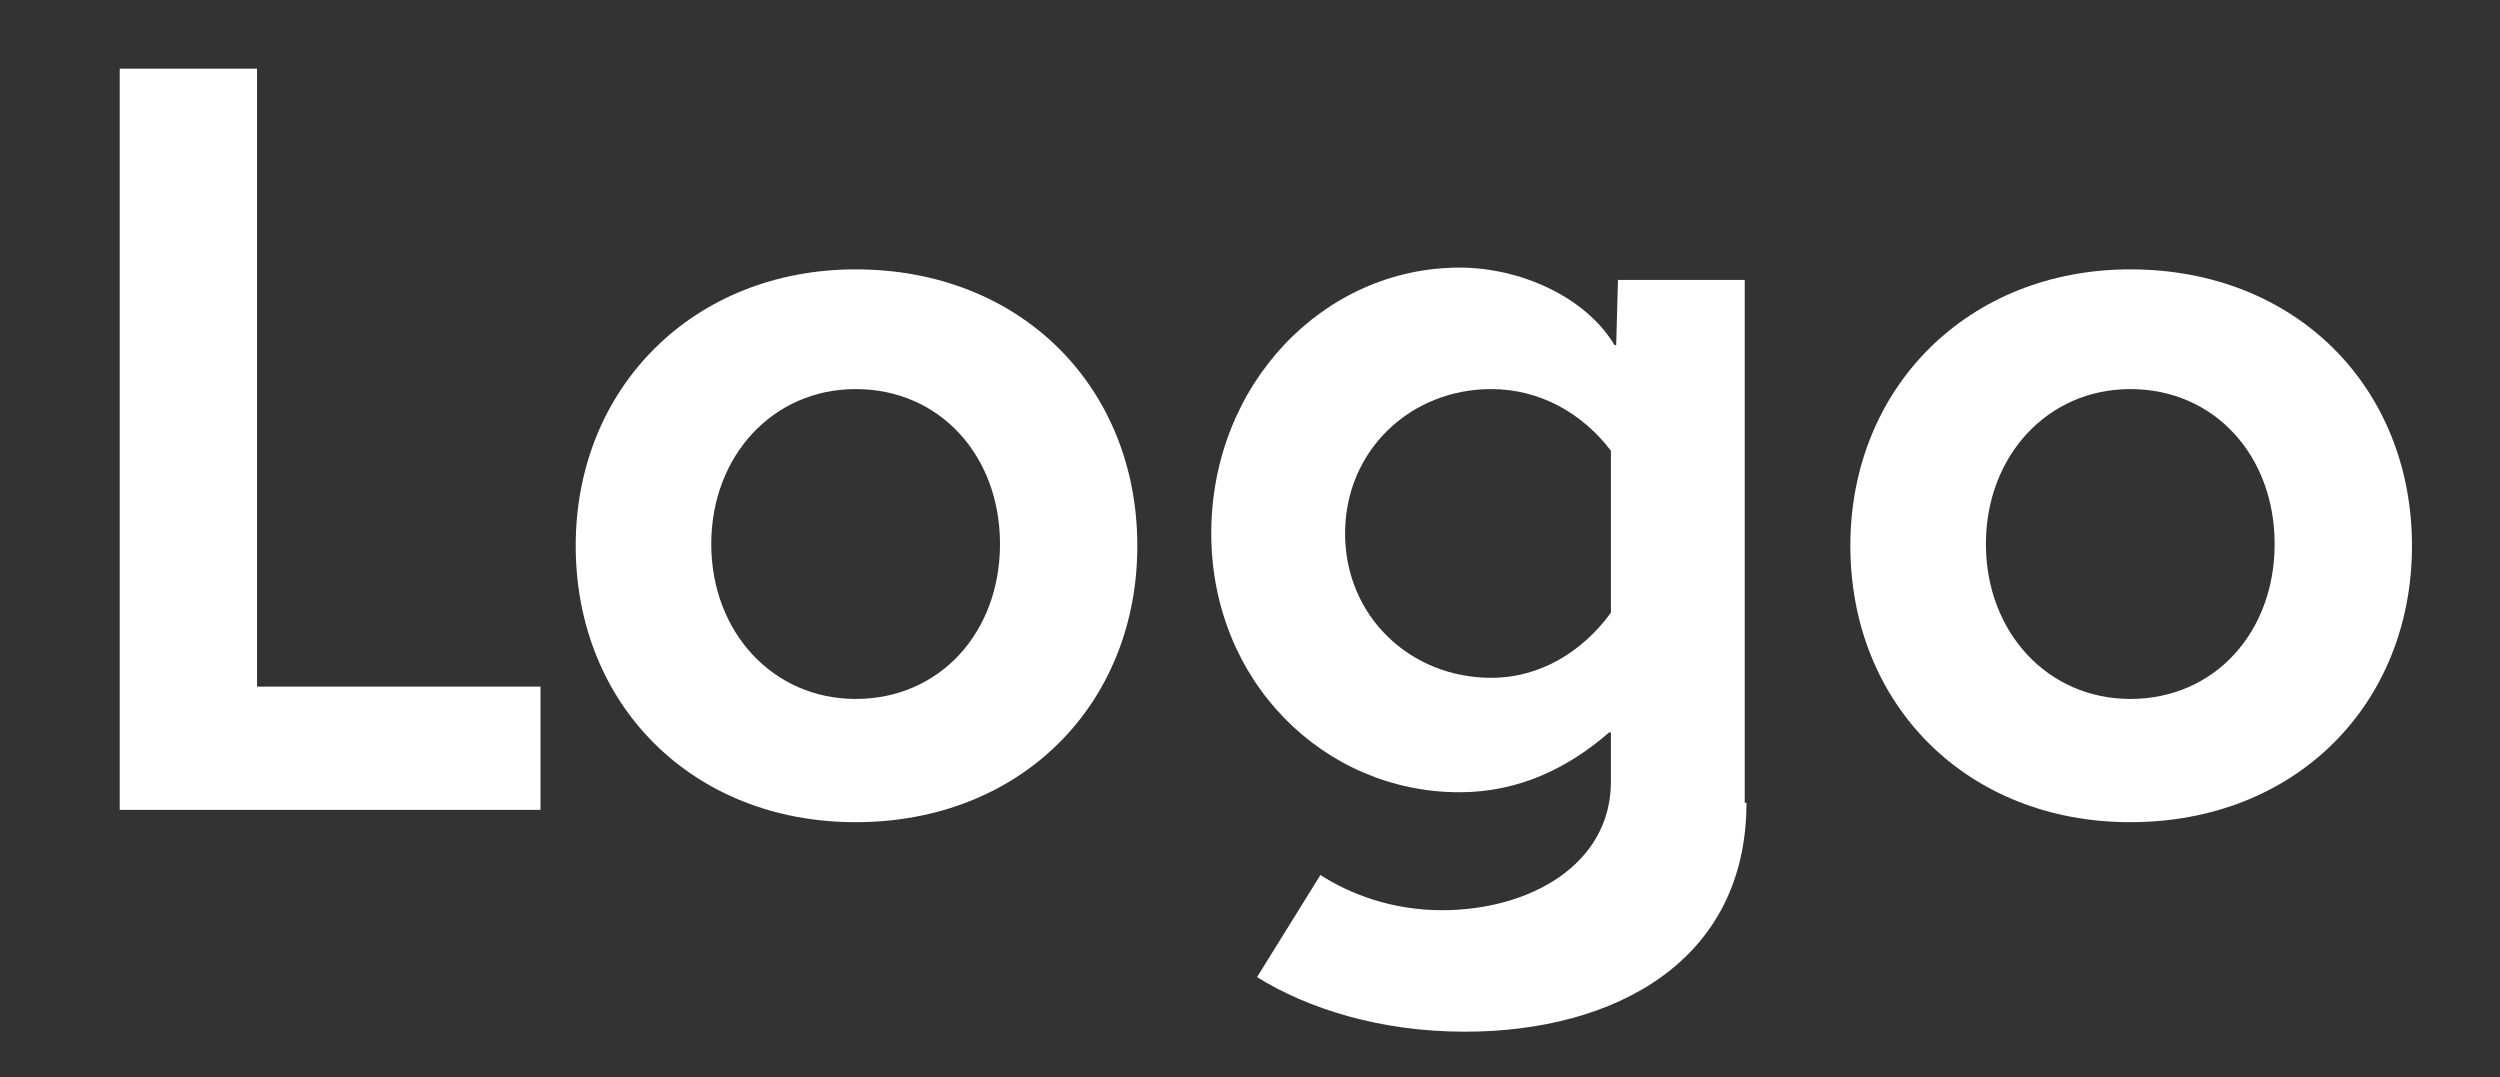 <?xml version="1.0" encoding="utf-8"?>
<!-- Generator: Adobe Illustrator 24.1.0, SVG Export Plug-In . SVG Version: 6.00 Build 0)  -->
<svg version="1.1" id="Layer_1" xmlns="http://www.w3.org/2000/svg" xmlns:xlink="http://www.w3.org/1999/xlink" x="0px" y="0px"
	 viewBox="0 0 142 61.2" style="enable-background:new 0 0 142 61.2;" xml:space="preserve">
<rect x="0" y="0" width="142" height="61.2" fill="#333333" stroke="none"/>
<style type="text/css">
	.st0{fill:#FFFFFF;}
</style>
<g>
	<path class="st0" d="M6.8,46V3.9h7.8V39h16.1v7H6.8z"/>
	<path class="st0" d="M48.6,46.7c-9.3,0-15.9-6.7-15.9-15.7s6.7-15.7,15.9-15.7c9.4,0,16,6.7,16,15.7S58,46.7,48.6,46.7z M48.6,22.1
		c-4.7,0-8.2,3.8-8.2,8.8s3.5,8.8,8.2,8.8c4.8,0,8.2-3.8,8.2-8.8S53.4,22.1,48.6,22.1z"/>
	<path class="st0" d="M99.2,45.6c0,9-7.5,13-16,13c-4.8,0-8.9-1.3-11.8-3.1l3.6-5.8c1.7,1.1,4.1,2,6.9,2c5,0,9.6-2.6,9.6-7.3v-2.8
		h-0.1c-2.3,2-5.1,3.4-8.5,3.4c-7.7,0-14.1-6.3-14.1-14.7c0-8.5,6.4-15.1,14.1-15.1c3.5,0,7.2,1.7,8.8,4.4h0.1l0.1-3.7h7.2V45.6z
		 M84.7,22.1c-4.6,0-8.3,3.5-8.3,8.2s3.7,8.2,8.3,8.2c2.8,0,5.2-1.5,6.8-3.7v-9.2C89.9,23.5,87.5,22.1,84.7,22.1z"/>
	<path class="st0" d="M121,46.7c-9.3,0-15.9-6.7-15.9-15.7s6.7-15.7,15.9-15.7c9.4,0,16,6.7,16,15.7S130.4,46.7,121,46.7z M121,22.1
		c-4.7,0-8.2,3.8-8.2,8.8s3.5,8.8,8.2,8.8c4.8,0,8.2-3.8,8.2-8.8S125.8,22.1,121,22.1z"/>
</g>
</svg>
